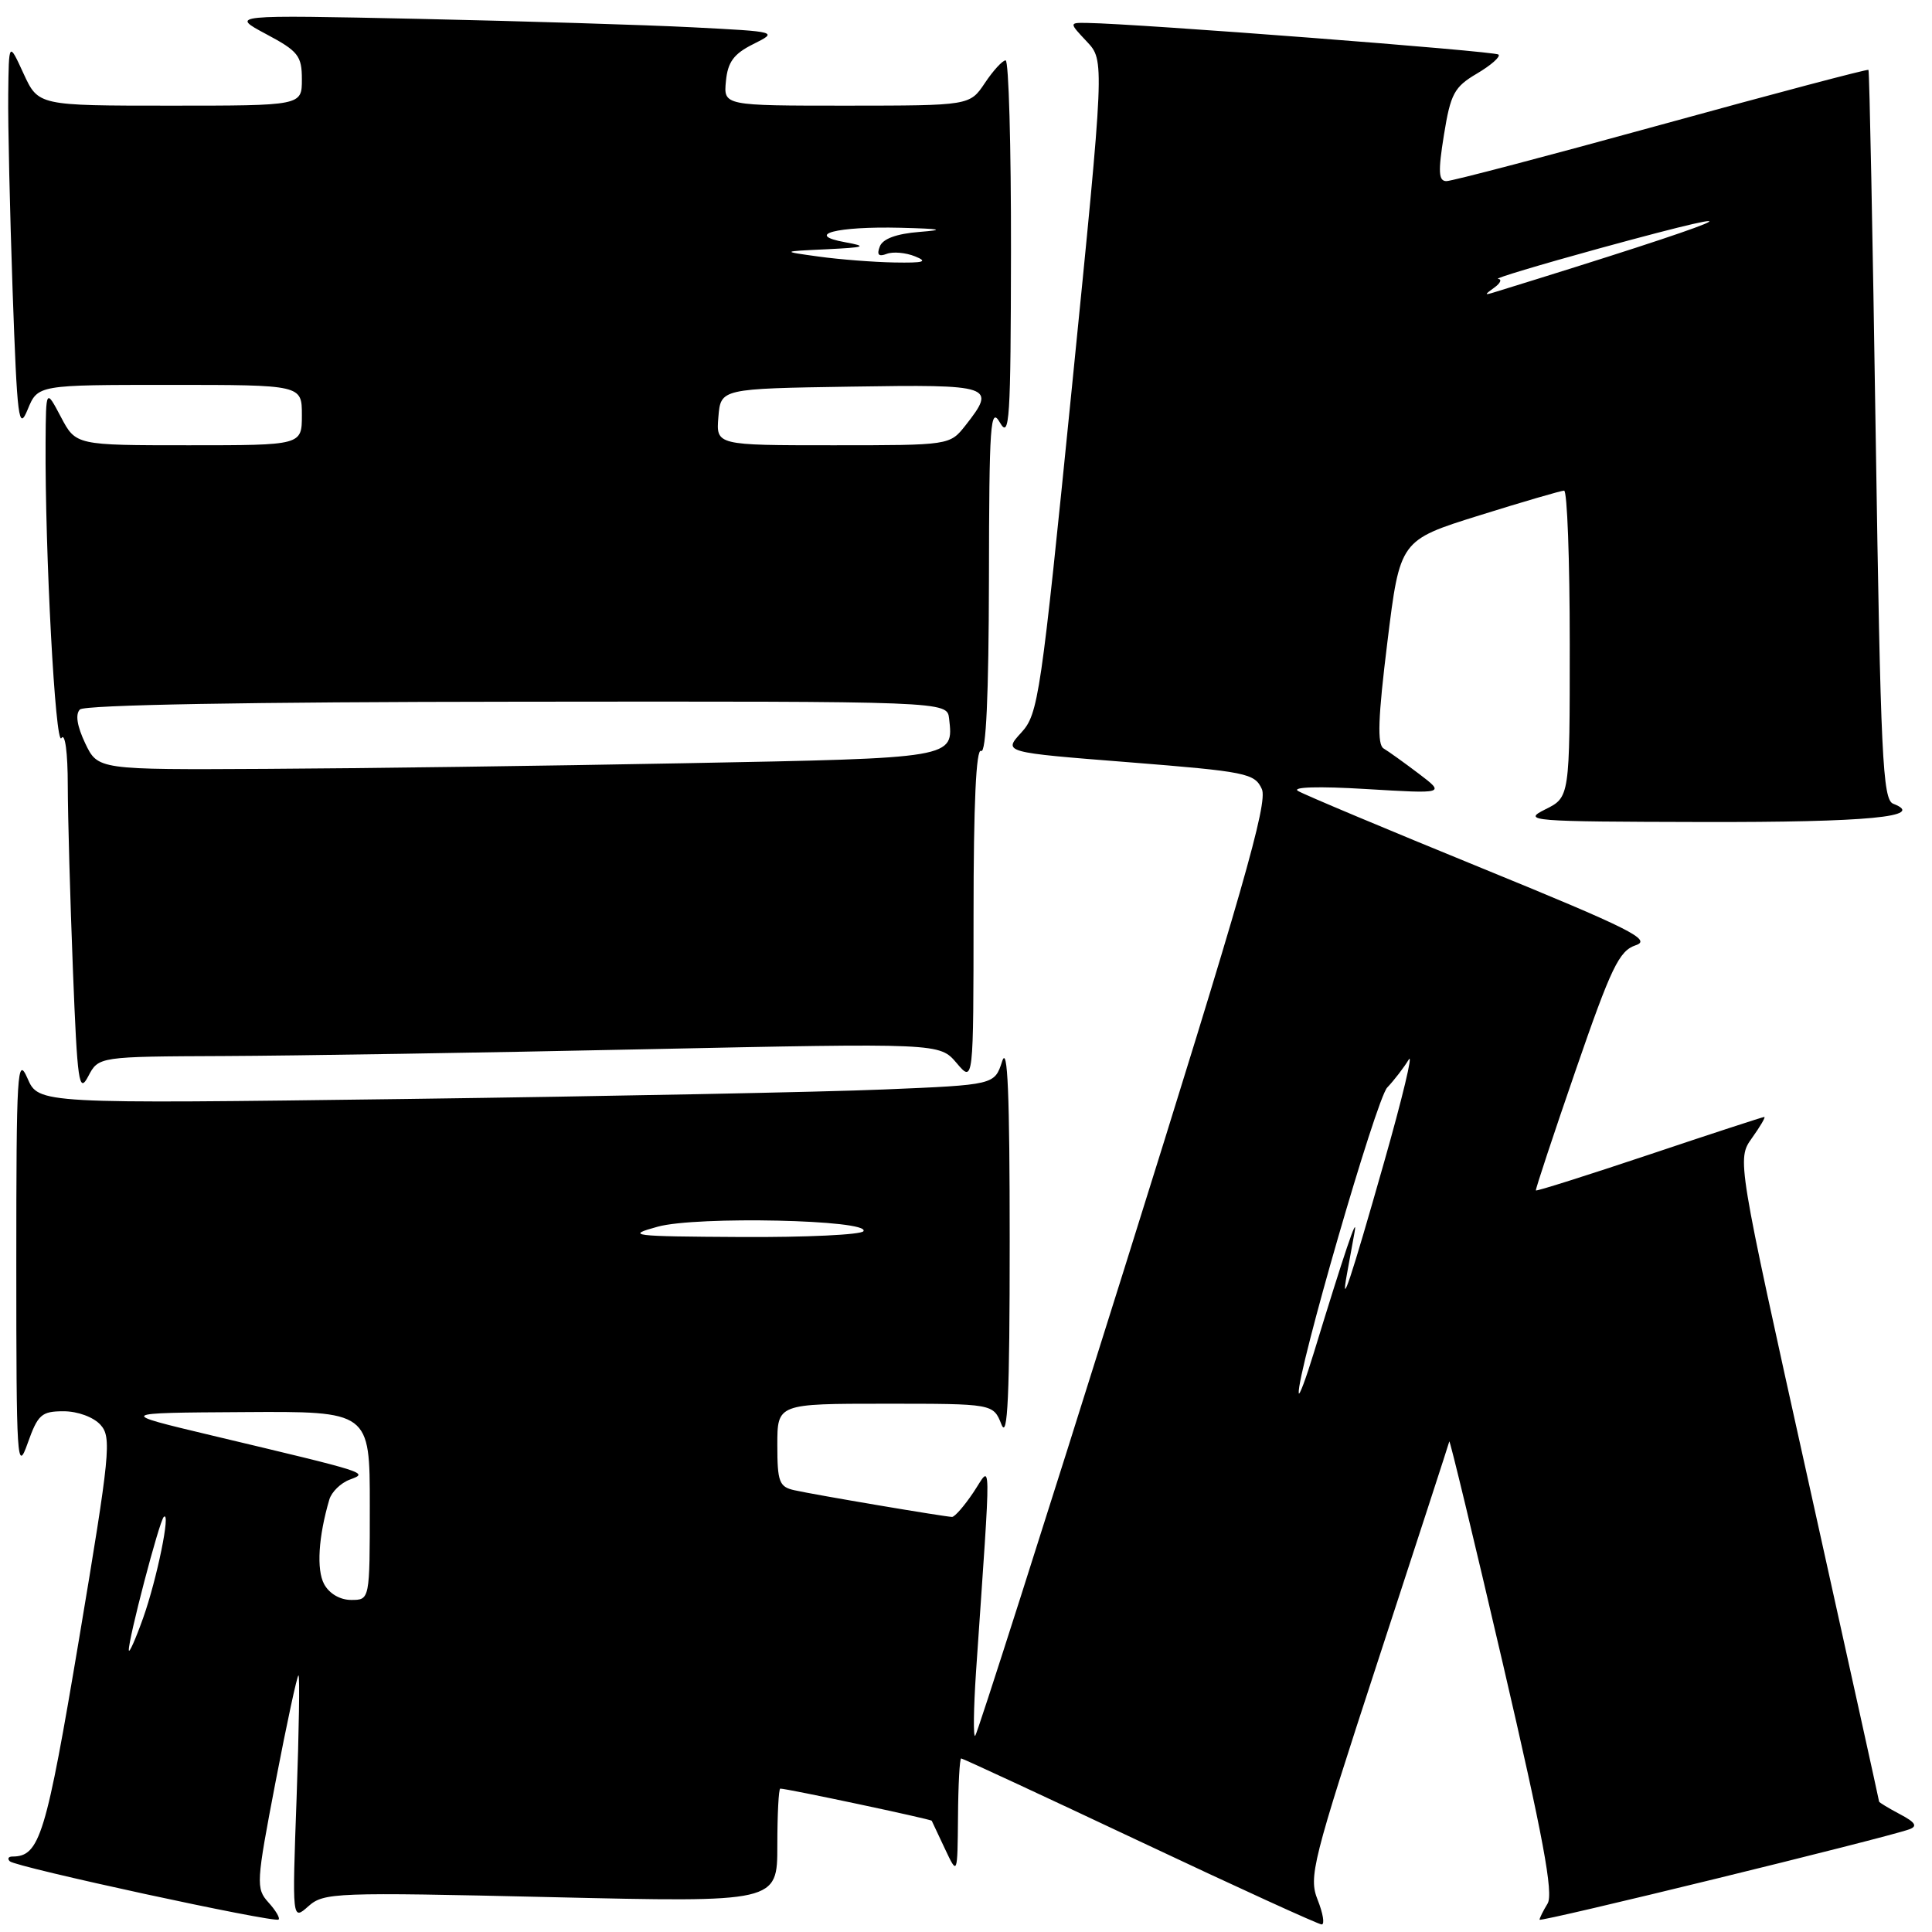 <?xml version="1.0" encoding="UTF-8" standalone="no"?>
<!DOCTYPE svg PUBLIC "-//W3C//DTD SVG 1.1//EN" "http://www.w3.org/Graphics/SVG/1.1/DTD/svg11.dtd" >
<svg xmlns="http://www.w3.org/2000/svg" xmlns:xlink="http://www.w3.org/1999/xlink" version="1.1" viewBox="0 0 256 256">
 <g >
 <path fill="currentColor"
d=" M 35.57 252.08 C 33.90 250.23 33.94 249.51 36.52 236.07 C 38.01 228.33 39.37 222.00 39.55 222.00 C 39.73 222.00 39.62 229.31 39.30 238.25 C 38.71 254.50 38.71 254.50 40.86 252.59 C 42.91 250.77 44.37 250.72 73.00 251.38 C 103.00 252.08 103.00 252.08 103.00 244.54 C 103.00 240.39 103.18 237.00 103.39 237.00 C 104.30 237.00 123.37 241.05 123.46 241.26 C 123.52 241.39 124.31 243.07 125.22 245.00 C 126.87 248.50 126.87 248.50 126.94 240.75 C 126.97 236.49 127.16 233.00 127.36 233.00 C 127.56 233.00 138.22 237.95 151.05 244.00 C 163.87 250.05 174.71 255.00 175.13 255.00 C 175.55 255.00 175.31 253.54 174.60 251.75 C 173.38 248.70 173.86 246.78 182.61 220.00 C 187.73 204.32 191.98 191.28 192.04 191.00 C 192.11 190.72 195.31 204.00 199.15 220.50 C 204.47 243.39 205.87 250.91 205.06 252.24 C 204.48 253.19 204.00 254.15 204.00 254.37 C 204.00 254.75 249.85 243.54 253.00 242.39 C 254.12 241.98 253.80 241.47 251.75 240.39 C 250.24 239.59 249.00 238.84 248.99 238.72 C 248.99 238.60 244.75 219.40 239.57 196.05 C 230.15 153.60 230.15 153.60 232.14 150.80 C 233.24 149.26 233.98 148.00 233.78 148.00 C 233.59 148.00 226.72 150.24 218.53 152.99 C 210.34 155.73 203.58 157.87 203.51 157.74 C 203.44 157.61 205.81 150.43 208.79 141.80 C 213.50 128.15 214.54 125.99 216.74 125.25 C 218.92 124.53 216.06 123.09 196.39 115.05 C 183.80 109.91 172.82 105.30 172.00 104.81 C 171.10 104.28 174.73 104.17 181.00 104.55 C 191.50 105.18 191.50 105.18 188.00 102.52 C 186.07 101.06 183.98 99.56 183.34 99.18 C 182.47 98.67 182.59 95.14 183.84 85.04 C 185.50 71.58 185.50 71.58 196.00 68.30 C 201.78 66.49 206.84 65.02 207.25 65.01 C 207.66 65.00 208.00 74.14 208.00 85.32 C 208.00 105.64 208.00 105.64 204.75 107.25 C 201.66 108.79 202.70 108.87 225.50 108.92 C 247.49 108.97 255.33 108.22 250.86 106.50 C 249.46 105.96 249.19 100.31 248.54 57.70 C 248.14 31.19 247.71 9.39 247.58 9.26 C 247.45 9.13 235.12 12.39 220.16 16.51 C 205.21 20.63 192.39 24.00 191.66 24.00 C 190.61 24.00 190.54 22.77 191.33 17.87 C 192.21 12.42 192.69 11.52 195.70 9.75 C 197.56 8.65 198.85 7.52 198.56 7.23 C 198.11 6.78 150.80 3.14 144.08 3.04 C 141.65 3.00 141.65 3.00 144.01 5.51 C 146.37 8.02 146.37 8.02 142.04 51.26 C 137.91 92.44 137.59 94.62 135.31 97.09 C 132.93 99.69 132.93 99.69 149.56 101.00 C 165.14 102.24 166.25 102.46 167.20 104.55 C 168.03 106.35 164.63 118.21 148.97 168.13 C 138.39 201.89 129.50 229.72 129.22 230.00 C 128.95 230.28 129.00 226.45 129.33 221.50 C 131.38 191.49 131.41 194.12 128.98 197.75 C 127.78 199.54 126.51 201.00 126.15 201.00 C 125.24 200.99 108.00 198.08 105.25 197.46 C 103.25 197.02 103.00 196.35 103.00 191.48 C 103.00 186.00 103.00 186.00 117.31 186.00 C 131.61 186.00 131.61 186.00 132.70 188.75 C 133.52 190.83 133.79 184.96 133.79 164.50 C 133.79 144.97 133.52 138.37 132.79 140.63 C 131.78 143.75 131.78 143.75 117.14 144.36 C 109.09 144.70 80.59 145.26 53.81 145.62 C 5.11 146.26 5.11 146.26 3.64 142.88 C 2.29 139.80 2.16 141.96 2.16 167.50 C 2.16 193.64 2.26 195.22 3.66 191.25 C 5.02 187.43 5.49 187.00 8.43 187.00 C 10.29 187.00 12.38 187.77 13.31 188.79 C 14.81 190.44 14.60 192.55 10.50 217.03 C 6.09 243.31 5.27 246.00 1.64 246.00 C 1.11 246.00 0.95 246.29 1.30 246.63 C 2.07 247.40 36.33 254.82 36.91 254.35 C 37.14 254.16 36.53 253.14 35.57 252.08 Z  M 29.78 139.93 C 38.98 139.89 64.05 139.49 85.50 139.03 C 124.50 138.21 124.50 138.21 126.75 140.85 C 128.99 143.50 128.99 143.50 129.00 121.19 C 129.00 106.57 129.34 99.10 130.00 99.50 C 130.66 99.91 131.01 92.08 131.04 76.81 C 131.07 56.09 131.23 53.78 132.50 56.00 C 133.77 58.22 133.93 55.65 133.96 33.25 C 133.98 19.36 133.66 8.00 133.25 8.00 C 132.84 8.00 131.60 9.35 130.50 11.00 C 128.50 13.99 128.50 13.99 112.19 14.00 C 95.87 14.00 95.87 14.00 96.19 10.75 C 96.43 8.22 97.23 7.13 99.80 5.85 C 103.10 4.20 103.10 4.20 91.80 3.62 C 85.59 3.30 69.25 2.80 55.50 2.50 C 30.50 1.97 30.50 1.97 35.25 4.51 C 39.52 6.78 40.00 7.39 40.00 10.52 C 40.00 14.00 40.00 14.00 22.54 14.00 C 5.08 14.00 5.08 14.00 3.12 9.75 C 1.17 5.50 1.17 5.50 1.09 12.50 C 1.04 16.35 1.31 28.05 1.67 38.50 C 2.28 55.65 2.47 57.18 3.67 54.25 C 5.01 51.00 5.01 51.00 22.50 51.00 C 40.00 51.00 40.00 51.00 40.00 55.00 C 40.00 59.00 40.00 59.00 25.02 59.00 C 10.05 59.00 10.05 59.00 8.07 55.25 C 6.09 51.50 6.09 51.50 6.04 58.59 C 5.95 73.15 7.34 99.07 8.14 97.80 C 8.62 97.05 8.98 99.71 8.98 104.09 C 8.99 108.26 9.30 119.23 9.66 128.46 C 10.25 143.50 10.46 144.96 11.69 142.62 C 13.06 140.00 13.06 140.00 29.78 139.93 Z  M 17.07 218.67 C 16.96 217.38 21.10 201.56 21.70 201.00 C 22.67 200.08 20.80 209.24 18.96 214.41 C 17.96 217.21 17.11 219.12 17.07 218.67 Z  M 42.94 209.89 C 41.92 207.97 42.19 203.62 43.64 198.69 C 43.94 197.69 45.15 196.50 46.34 196.06 C 48.81 195.12 49.16 195.23 28.00 190.19 C 15.50 187.21 15.50 187.21 32.25 187.11 C 49.00 187.00 49.00 187.00 49.00 199.50 C 49.00 212.00 49.00 212.00 46.54 212.00 C 45.05 212.00 43.62 211.16 42.94 209.89 Z  M 172.09 184.59 C 171.83 182.03 182.36 145.63 183.81 144.11 C 184.74 143.13 186.02 141.46 186.66 140.41 C 187.29 139.36 185.83 145.47 183.40 154.00 C 178.96 169.62 177.56 173.81 178.49 168.75 C 178.77 167.24 179.22 164.76 179.49 163.25 C 179.96 160.60 178.09 166.16 174.09 179.25 C 173.04 182.69 172.14 185.09 172.09 184.59 Z  M 87.16 162.54 C 92.31 161.12 115.35 161.63 114.41 163.14 C 114.12 163.61 106.82 163.96 98.19 163.91 C 83.59 163.83 82.82 163.73 87.16 162.54 Z  M 198.00 38.11 C 198.82 37.52 199.05 37.00 198.50 36.95 C 197.95 36.91 203.98 35.10 211.90 32.92 C 235.96 26.33 229.56 29.00 198.00 38.73 C 196.67 39.14 196.67 39.07 198.00 38.11 Z  M 11.29 98.49 C 10.21 96.21 9.96 94.64 10.59 94.01 C 11.20 93.40 32.98 93.01 68.53 92.98 C 125.50 92.92 125.50 92.92 125.76 95.21 C 126.36 100.50 126.62 100.45 90.79 101.13 C 72.48 101.48 47.48 101.82 35.23 101.88 C 12.97 102.00 12.97 102.00 11.29 98.49 Z  M 95.19 55.25 C 95.50 51.50 95.50 51.50 112.75 51.23 C 131.57 50.93 132.07 51.10 127.93 56.37 C 125.85 59.00 125.85 59.00 110.37 59.00 C 94.88 59.00 94.88 59.00 95.19 55.25 Z  M 108.50 34.00 C 103.50 33.31 103.50 33.31 109.50 33.03 C 114.65 32.78 115.01 32.65 112.00 32.10 C 106.50 31.11 110.85 29.97 119.33 30.18 C 124.72 30.32 125.34 30.45 121.84 30.73 C 118.79 30.97 116.97 31.64 116.58 32.66 C 116.15 33.76 116.42 34.05 117.49 33.64 C 118.32 33.32 120.01 33.47 121.25 33.97 C 123.01 34.68 122.42 34.85 118.50 34.78 C 115.75 34.73 111.25 34.38 108.50 34.00 Z "/>
</g>
</svg>